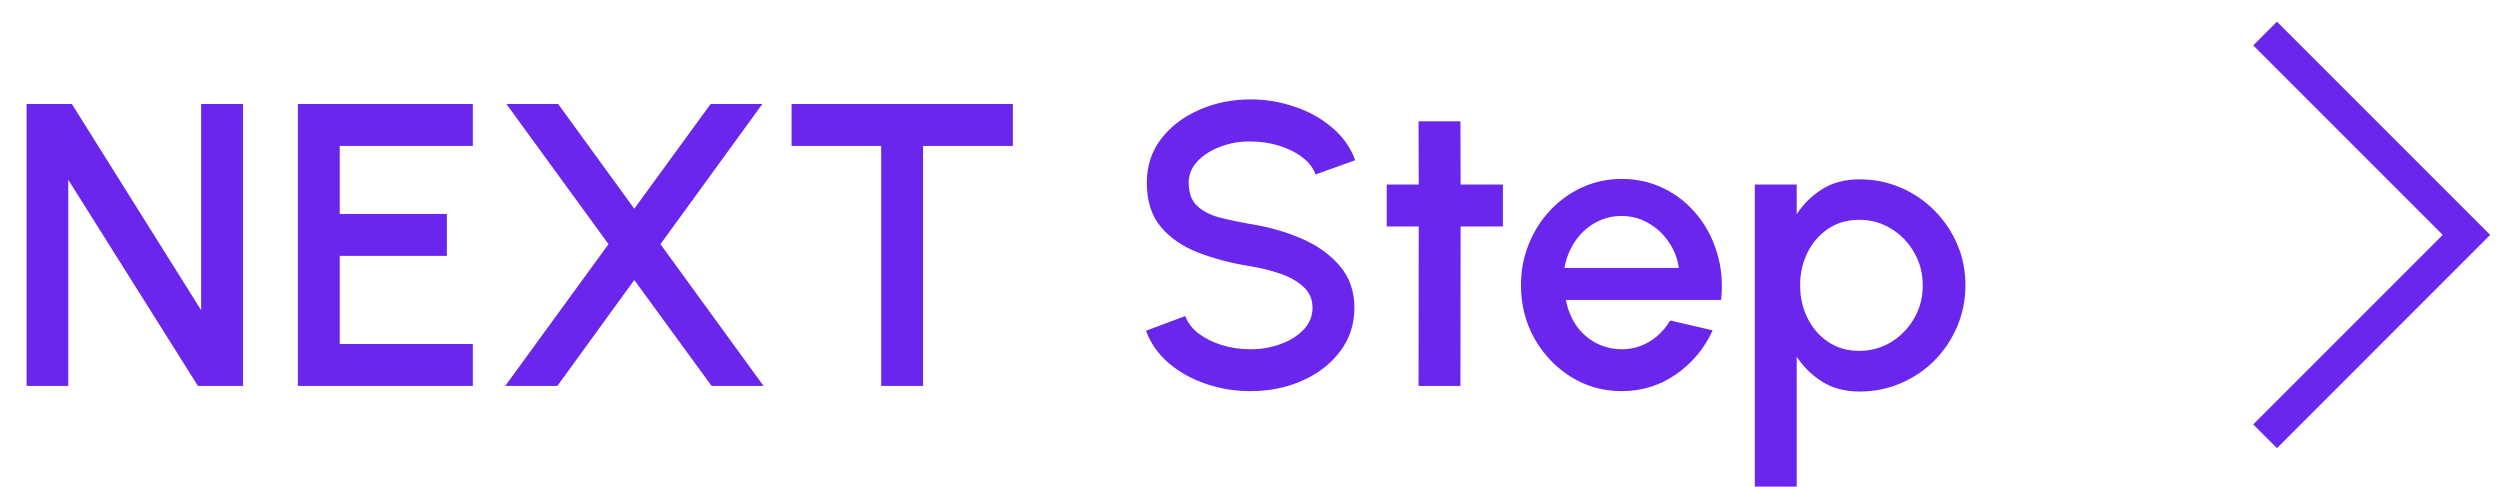 <svg width="149" height="29" viewBox="0 0 149 29" fill="none" xmlns="http://www.w3.org/2000/svg">
<path d="M1.584 23V6.2H4.284L11.988 18.488V6.2H14.484V23H11.796L4.068 10.712V23H1.584ZM17.753 23V6.2H28.18V8.696H20.248V12.752H26.633V15.248H20.248V20.504H28.18V23H17.753ZM30.111 23L36.267 14.552L30.183 6.2H33.267L37.803 12.44L42.351 6.2H45.435L39.363 14.552L45.507 23H42.411L37.803 16.688L33.219 23H30.111ZM60.367 6.2V8.696H55.015V23H52.519V8.696H47.179V6.2H60.367ZM74.53 23.312C73.61 23.312 72.726 23.168 71.878 22.88C71.03 22.592 70.29 22.18 69.658 21.644C69.026 21.1 68.574 20.456 68.302 19.712L70.642 18.836C70.778 19.22 71.038 19.564 71.422 19.868C71.814 20.164 72.278 20.396 72.814 20.564C73.358 20.732 73.93 20.816 74.53 20.816C75.17 20.816 75.77 20.712 76.33 20.504C76.898 20.296 77.354 20.008 77.698 19.64C78.05 19.272 78.226 18.84 78.226 18.344C78.226 17.832 78.042 17.412 77.674 17.084C77.314 16.756 76.85 16.496 76.282 16.304C75.722 16.112 75.138 15.968 74.53 15.872C73.354 15.68 72.298 15.4 71.362 15.032C70.434 14.664 69.698 14.148 69.154 13.484C68.618 12.82 68.35 11.956 68.35 10.892C68.35 9.892 68.634 9.02 69.202 8.276C69.778 7.532 70.534 6.956 71.47 6.548C72.414 6.132 73.434 5.924 74.53 5.924C75.434 5.924 76.306 6.068 77.146 6.356C77.994 6.636 78.738 7.048 79.378 7.592C80.026 8.128 80.49 8.78 80.77 9.548L78.406 10.4C78.27 10.008 78.01 9.668 77.626 9.38C77.242 9.084 76.778 8.852 76.234 8.684C75.698 8.516 75.13 8.432 74.53 8.432C73.89 8.424 73.29 8.528 72.73 8.744C72.178 8.952 71.726 9.24 71.374 9.608C71.022 9.976 70.846 10.404 70.846 10.892C70.846 11.492 71.01 11.948 71.338 12.26C71.666 12.572 72.106 12.804 72.658 12.956C73.218 13.1 73.842 13.232 74.53 13.352C75.634 13.528 76.654 13.82 77.59 14.228C78.534 14.636 79.29 15.18 79.858 15.86C80.434 16.532 80.722 17.36 80.722 18.344C80.722 19.336 80.434 20.208 79.858 20.96C79.29 21.704 78.534 22.284 77.59 22.7C76.654 23.108 75.634 23.312 74.53 23.312ZM89.573 13.496H87.053L87.041 23H84.545L84.557 13.496H82.649V11H84.557L84.545 7.232H87.041L87.053 11H89.573V13.496ZM96.65 23.312C95.546 23.312 94.538 23.028 93.626 22.46C92.722 21.892 91.998 21.132 91.454 20.18C90.918 19.22 90.65 18.16 90.65 17C90.65 16.12 90.806 15.3 91.118 14.54C91.43 13.772 91.858 13.1 92.402 12.524C92.954 11.94 93.594 11.484 94.322 11.156C95.05 10.828 95.826 10.664 96.65 10.664C97.57 10.664 98.414 10.856 99.182 11.24C99.95 11.616 100.606 12.14 101.15 12.812C101.694 13.476 102.094 14.244 102.35 15.116C102.606 15.98 102.682 16.9 102.578 17.876H93.326C93.43 18.428 93.63 18.928 93.926 19.376C94.23 19.816 94.614 20.164 95.078 20.42C95.55 20.676 96.074 20.808 96.65 20.816C97.258 20.816 97.81 20.664 98.306 20.36C98.81 20.056 99.222 19.636 99.542 19.1L102.074 19.688C101.594 20.752 100.87 21.624 99.902 22.304C98.934 22.976 97.85 23.312 96.65 23.312ZM93.242 15.968H100.058C99.978 15.392 99.774 14.872 99.446 14.408C99.126 13.936 98.722 13.564 98.234 13.292C97.754 13.012 97.226 12.872 96.65 12.872C96.082 12.872 95.554 13.008 95.066 13.28C94.586 13.552 94.186 13.924 93.866 14.396C93.554 14.86 93.346 15.384 93.242 15.968ZM107.084 29H104.588V11H107.084V12.764C107.484 12.148 107.996 11.648 108.62 11.264C109.244 10.88 109.98 10.688 110.828 10.688C111.7 10.688 112.516 10.852 113.276 11.18C114.044 11.508 114.716 11.964 115.292 12.548C115.868 13.124 116.32 13.792 116.648 14.552C116.976 15.312 117.14 16.128 117.14 17C117.14 17.872 116.976 18.692 116.648 19.46C116.32 20.228 115.868 20.904 115.292 21.488C114.716 22.064 114.044 22.516 113.276 22.844C112.516 23.172 111.7 23.336 110.828 23.336C109.98 23.336 109.244 23.144 108.62 22.76C107.996 22.368 107.484 21.868 107.084 21.26V29ZM110.804 13.1C110.108 13.1 109.496 13.276 108.968 13.628C108.44 13.98 108.028 14.452 107.732 15.044C107.436 15.628 107.288 16.28 107.288 17C107.288 17.72 107.436 18.376 107.732 18.968C108.028 19.56 108.44 20.032 108.968 20.384C109.496 20.736 110.108 20.912 110.804 20.912C111.492 20.912 112.124 20.74 112.7 20.396C113.276 20.044 113.736 19.572 114.08 18.98C114.424 18.388 114.596 17.728 114.596 17C114.596 16.288 114.424 15.636 114.08 15.044C113.744 14.452 113.288 13.98 112.712 13.628C112.136 13.276 111.5 13.1 110.804 13.1Z" fill="#6A26ED"/>
<path d="M135 2L147 14L135 26" stroke="#6A26ED" stroke-width="2"/>
</svg>
